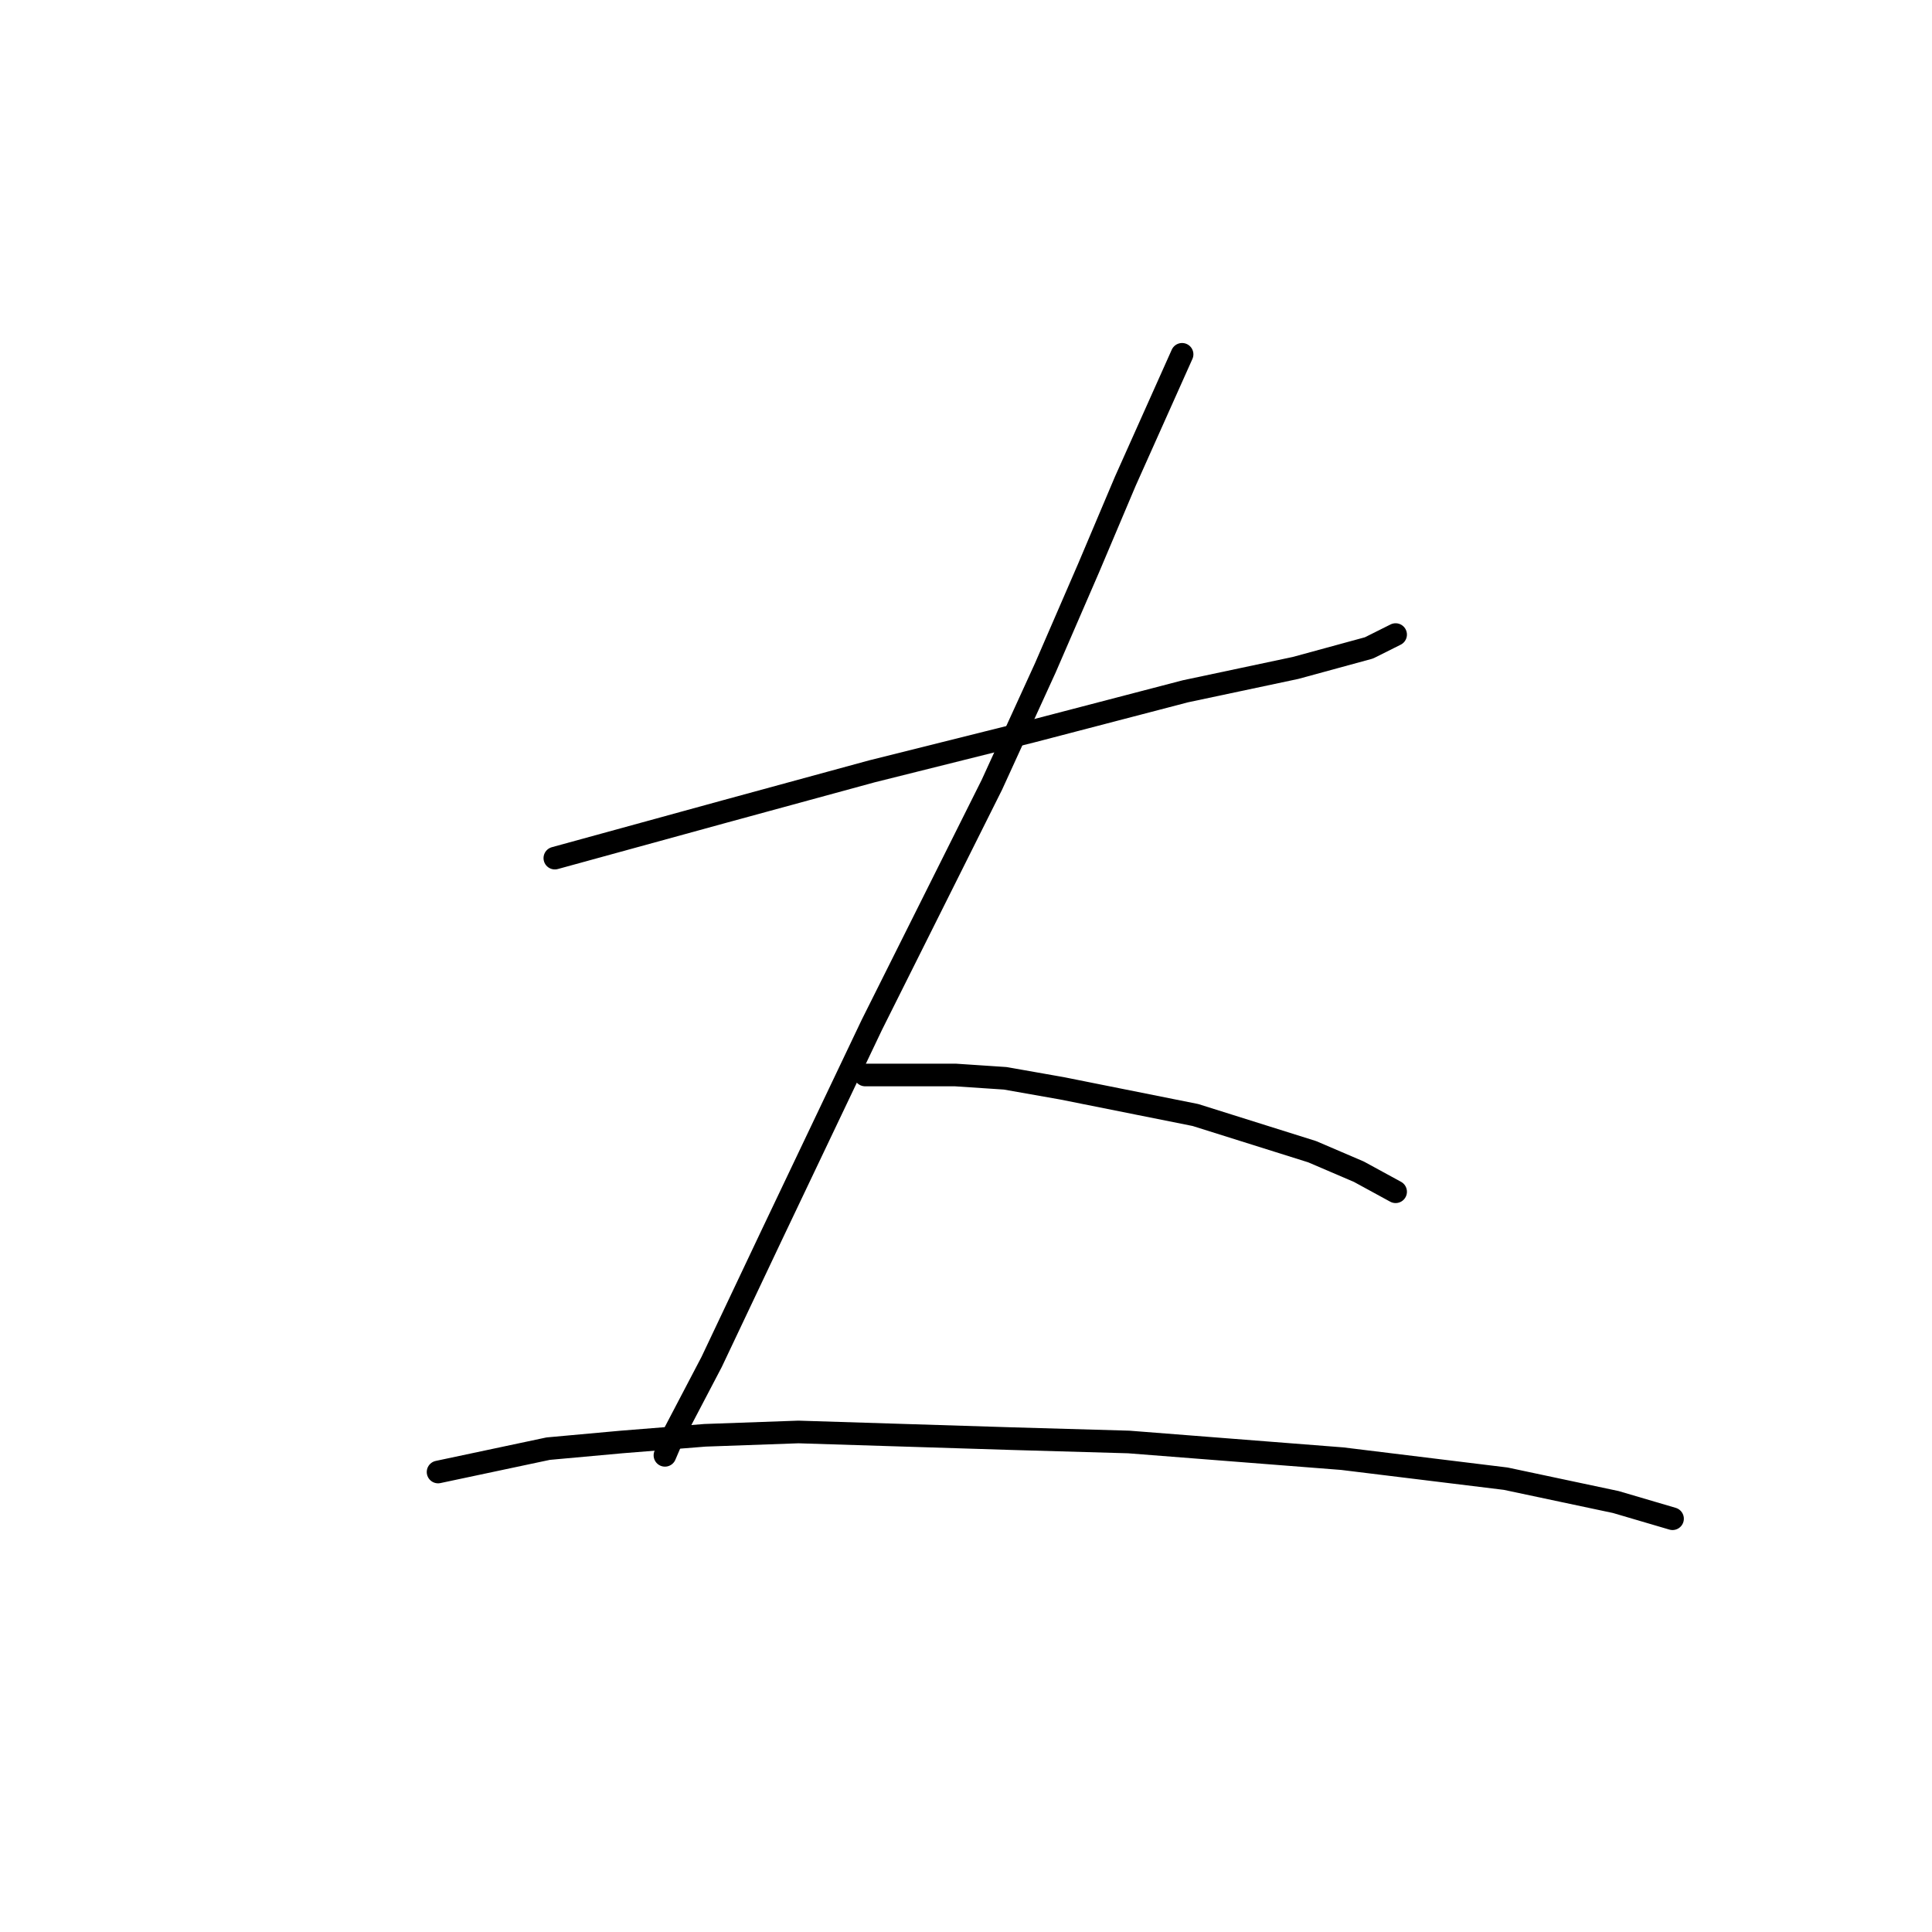 <?xml version="1.0" standalone="no"?>
    <svg width="256" height="256" xmlns="http://www.w3.org/2000/svg" version="1.1">
    <polyline stroke="black" stroke-width="3" stroke-linecap="round" fill="transparent" stroke-linejoin="round" points="73.52 113.705 96.066 107.515 115.518 102.21 136.738 96.905 157.074 91.6 171.663 88.506 181.389 85.853 184.926 84.085 184.926 84.085 " />
        <polyline stroke="black" stroke-width="3" stroke-linecap="round" fill="transparent" stroke-linejoin="round" points="156.632 46.95 149.117 63.749 144.254 75.243 138.506 88.506 131.433 103.979 115.518 135.809 102.255 163.66 94.298 180.46 89.435 189.743 88.109 192.838 88.109 192.838 " />
        <polyline stroke="black" stroke-width="3" stroke-linecap="round" fill="transparent" stroke-linejoin="round" points="114.634 142.44 126.57 142.44 133.201 142.882 140.717 144.208 158.4 147.745 173.873 152.608 180.063 155.261 184.926 157.913 184.926 157.913 " />
        <polyline stroke="black" stroke-width="3" stroke-linecap="round" fill="transparent" stroke-linejoin="round" points="58.047 195.048 72.636 191.954 82.362 191.07 93.414 190.185 105.792 189.743 134.086 190.628 149.559 191.07 177.852 193.28 199.514 195.933 214.103 199.027 221.619 201.238 221.619 201.238 " />
        </svg>